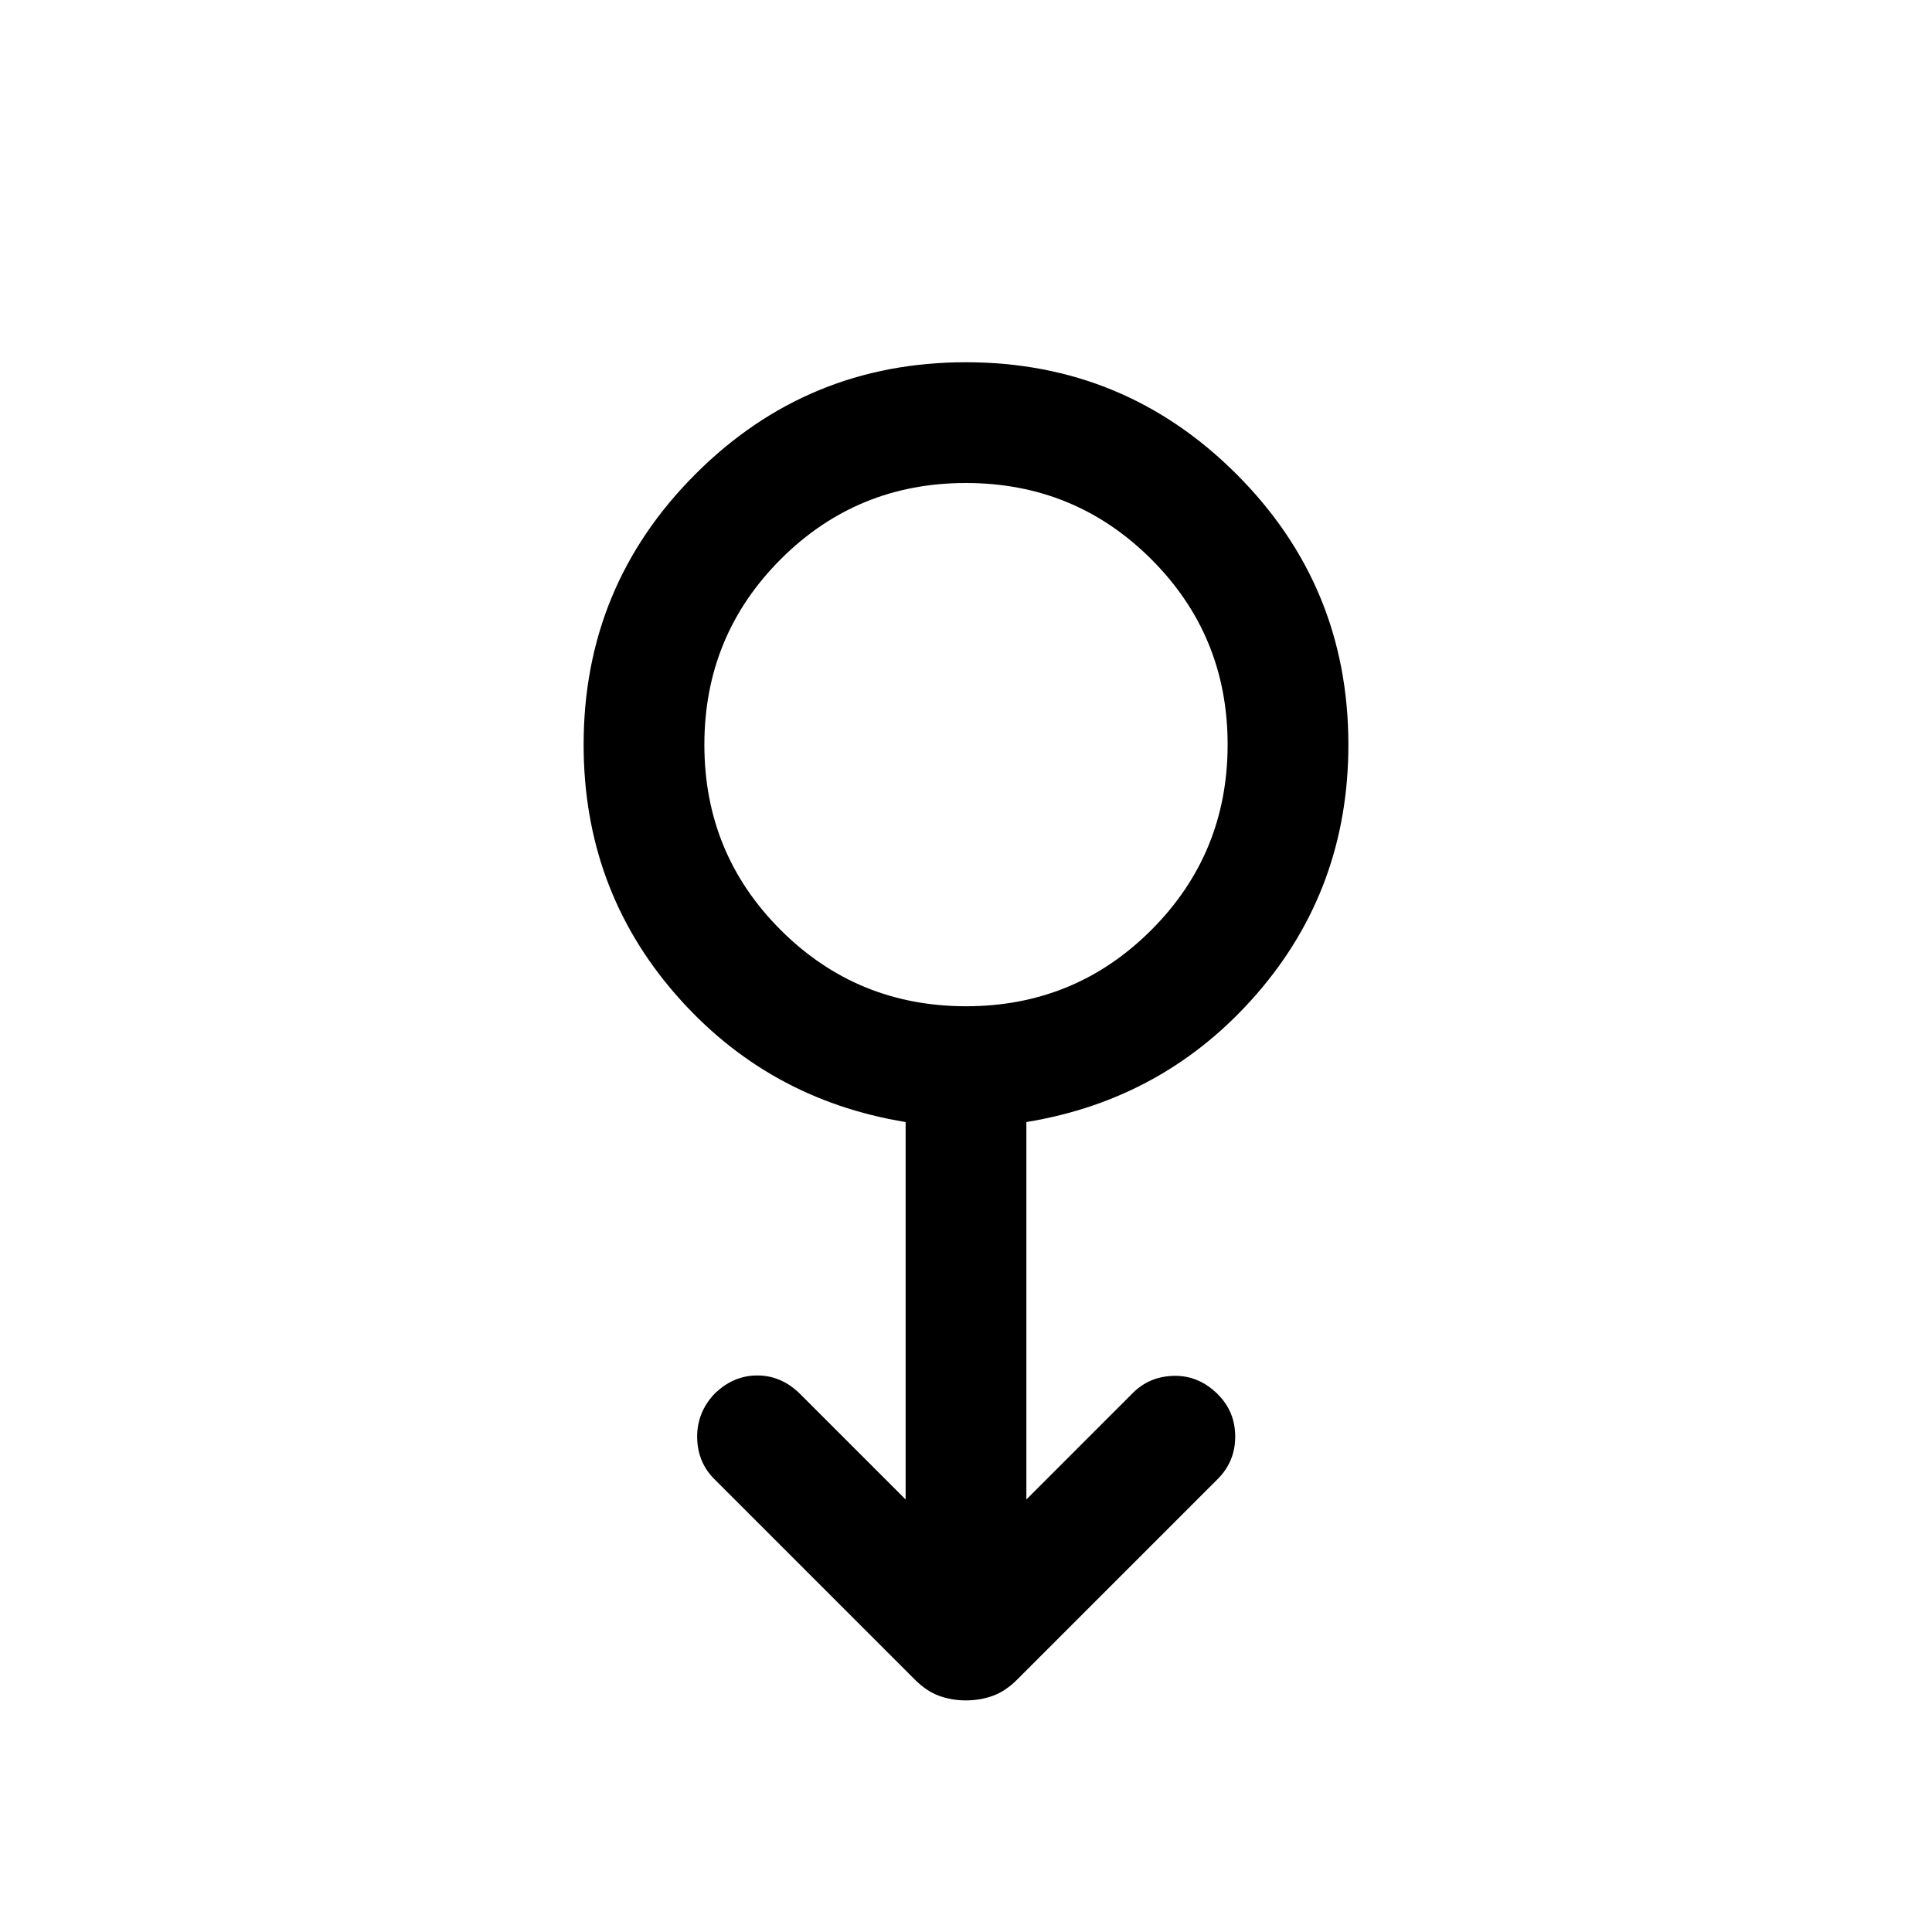 <svg xmlns="http://www.w3.org/2000/svg" height="24" viewBox="0 -960 960 960" width="24"><path d="M479.95-115.08q-7.18 0-13.41-2.31-6.23-2.3-11.98-8.05l-99.64-99.64q-8.3-8.31-8.5-20.57-.19-12.27 8.42-21.58 9.39-9.31 21.47-9.31 12.07 0 21.38 9.31L450-214.92v-187.54q-69-11.31-114.5-63.69Q290-518.54 290-590q0-78.85 55.56-134.42Q401.12-780 479.94-780q78.83 0 134.44 55.58Q670-668.85 670-590q0 71.46-45.5 123.85Q579-413.77 510-402.46v187.54l52.92-52.93q8.31-8.3 20.58-8.5 12.27-.19 21.66 9.2 8.61 8.61 8.61 21 0 12.38-8.69 21.07l-99.64 99.64q-5.75 5.75-12.03 8.05-6.28 2.31-13.46 2.31Zm.1-344.92q54.18 0 92.07-37.93Q610-535.86 610-590.04q0-54.19-37.93-92.08Q534.14-720 479.95-720q-54.18 0-92.07 37.93Q350-644.14 350-589.95q0 54.18 37.93 92.07Q425.86-460 480.05-460ZM480-590Z"/></svg>